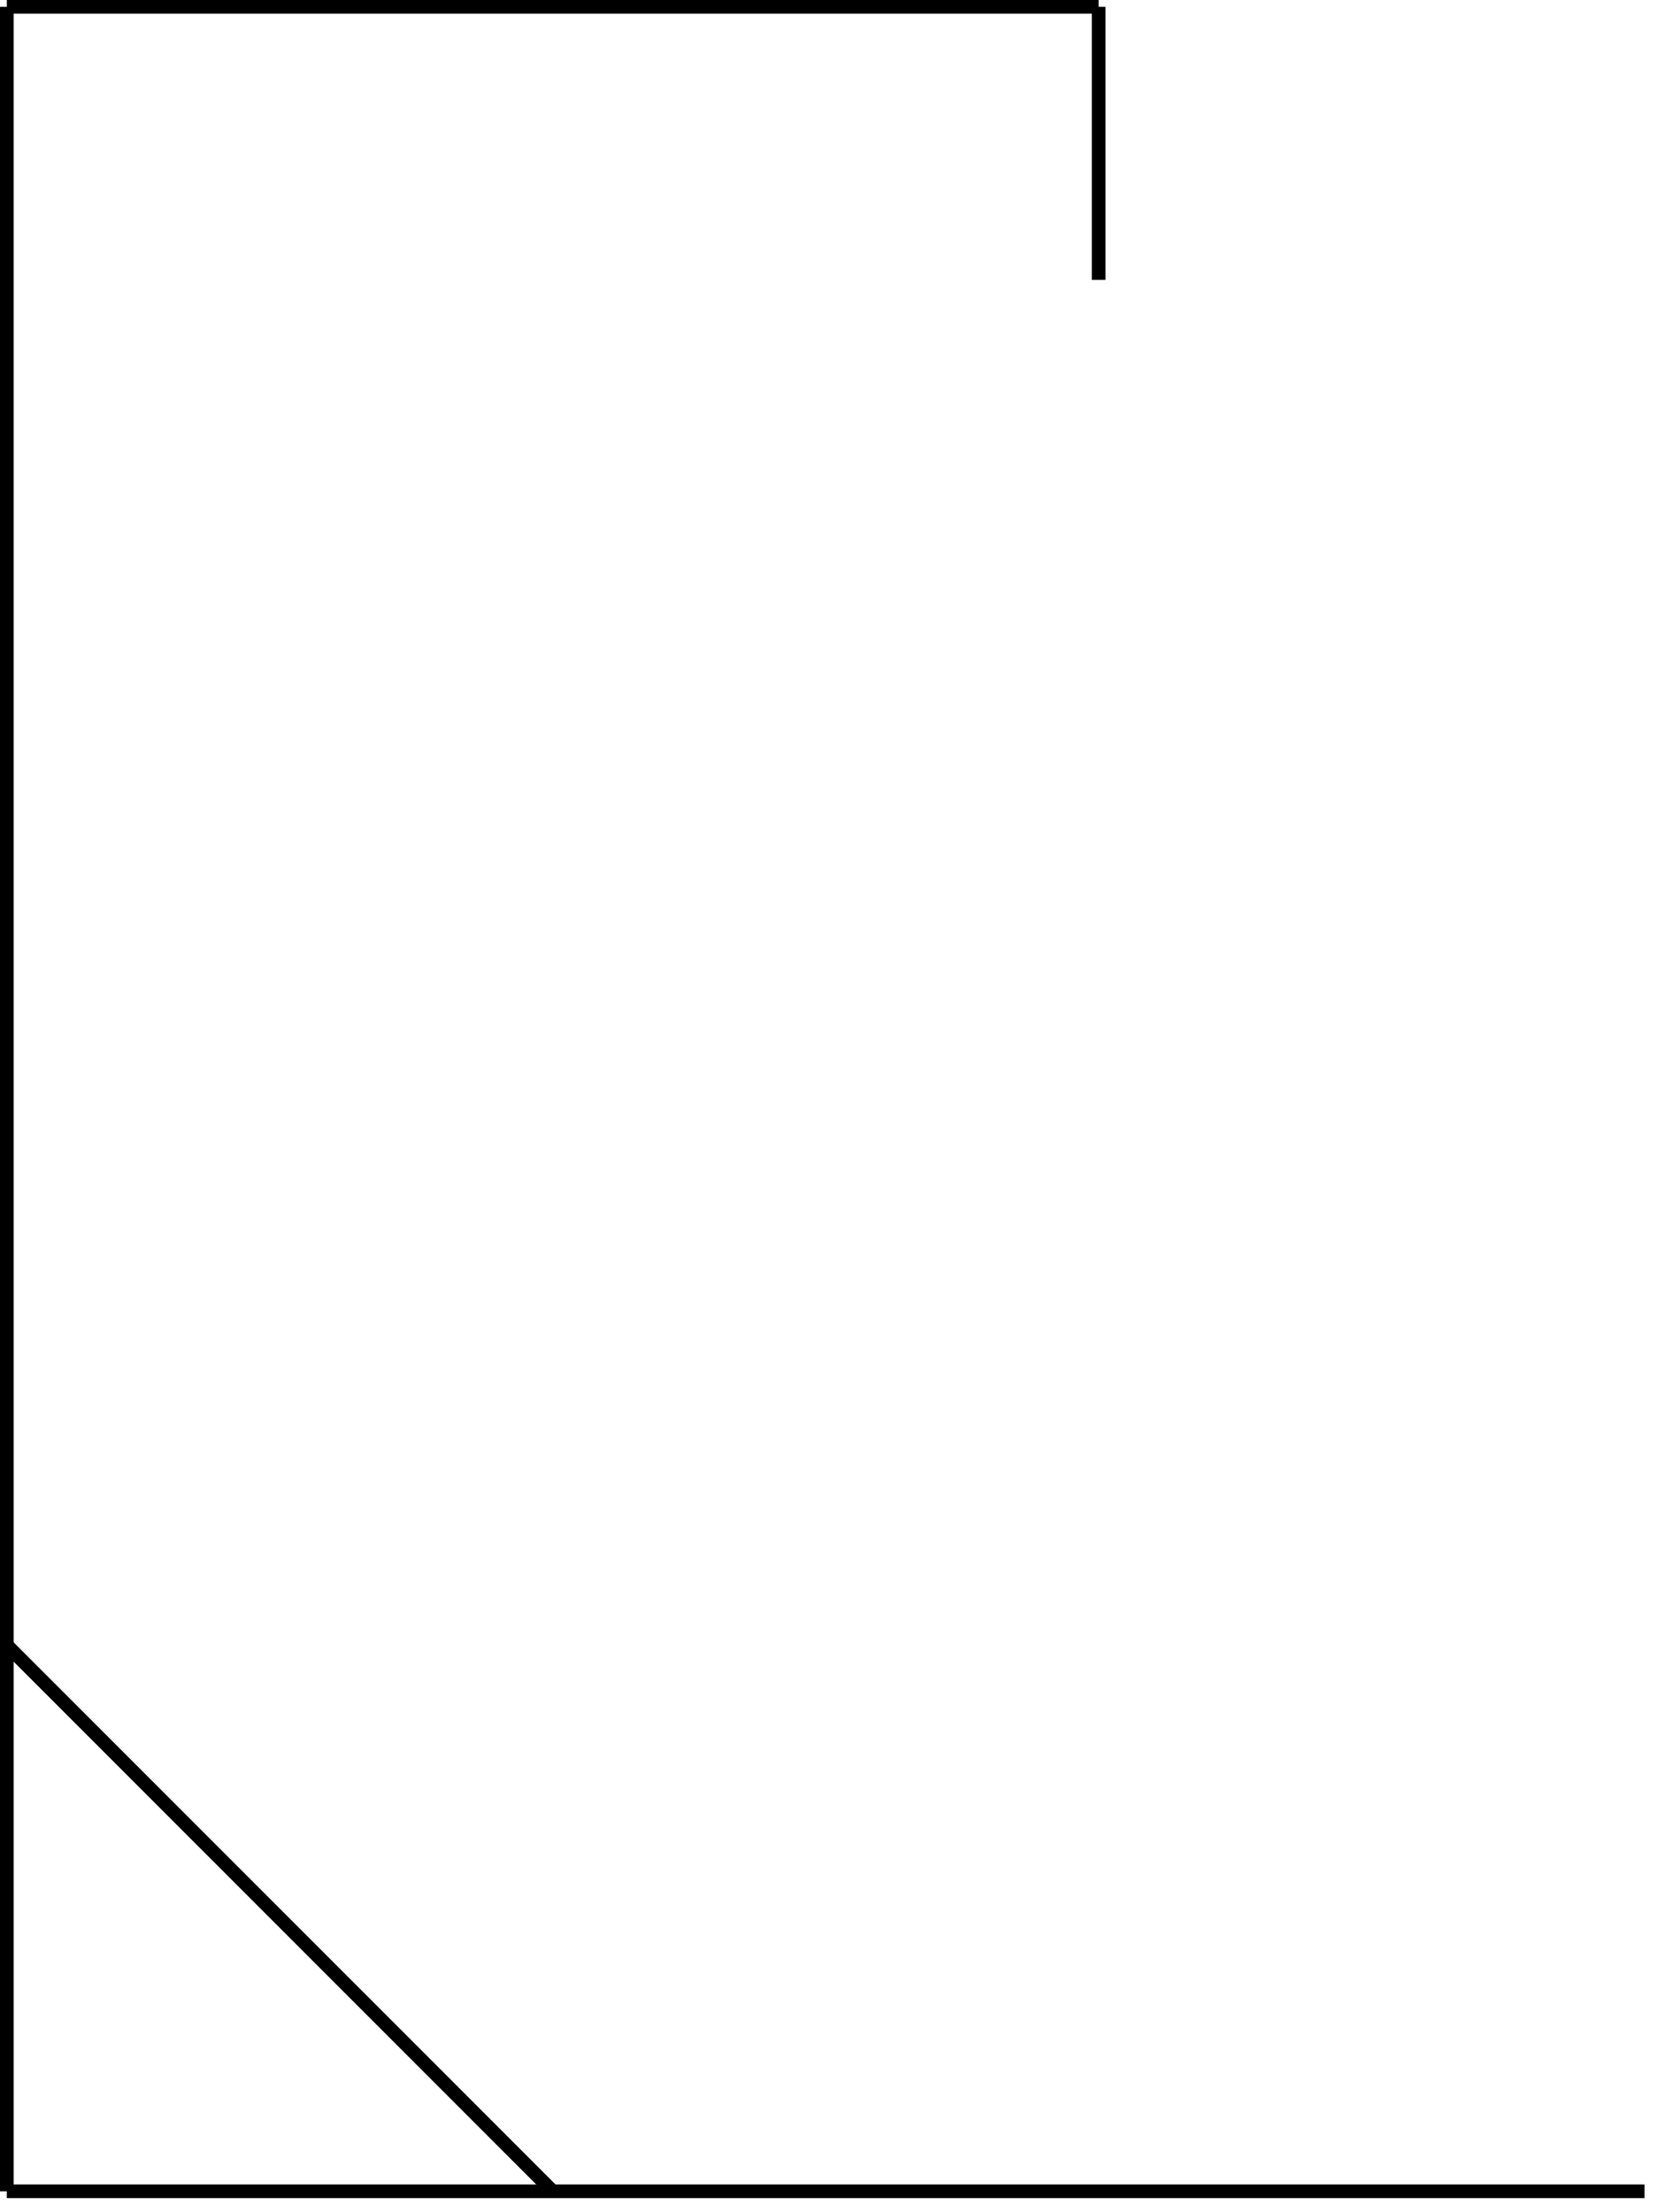 <?xml version="1.0" encoding="UTF-8"?>
<!-- Do not edit this file with editors other than draw.io -->
<!DOCTYPE svg PUBLIC "-//W3C//DTD SVG 1.1//EN" "http://www.w3.org/Graphics/SVG/1.1/DTD/svg11.dtd">
<svg xmlns="http://www.w3.org/2000/svg" xmlns:xlink="http://www.w3.org/1999/xlink" version="1.1" width="122px" height="162px" viewBox="-0.5 -0.5 122 162" content="&lt;mxfile host=&quot;app.diagrams.net&quot; modified=&quot;2023-11-27T04:40:36.426Z&quot; agent=&quot;Mozilla/5.0 (X11; Linux x86_64; rv:109.0) Gecko/20100101 Firefox/119.0&quot; etag=&quot;lBTDEZr_zOAd9Qvg7rhm&quot; version=&quot;22.1.4&quot; type=&quot;device&quot;&gt;&#xA;  &lt;diagram name=&quot;Page-1&quot; id=&quot;nhFe4pT7rTy9YZqjrhd6&quot;&gt;&#xA;    &lt;mxGraphModel dx=&quot;352&quot; dy=&quot;191&quot; grid=&quot;1&quot; gridSize=&quot;10&quot; guides=&quot;1&quot; tooltips=&quot;1&quot; connect=&quot;1&quot; arrows=&quot;1&quot; fold=&quot;1&quot; page=&quot;1&quot; pageScale=&quot;1&quot; pageWidth=&quot;850&quot; pageHeight=&quot;1100&quot; math=&quot;0&quot; shadow=&quot;0&quot;&gt;&#xA;      &lt;root&gt;&#xA;        &lt;mxCell id=&quot;0&quot; /&gt;&#xA;        &lt;mxCell id=&quot;1&quot; parent=&quot;0&quot; /&gt;&#xA;        &lt;mxCell id=&quot;m-Ku9gfI4CtsFLMCsn3S-1&quot; value=&quot;&quot; style=&quot;endArrow=none;html=1;rounded=0;&quot; edge=&quot;1&quot; parent=&quot;1&quot;&gt;&#xA;          &lt;mxGeometry width=&quot;50&quot; height=&quot;50&quot; relative=&quot;1&quot; as=&quot;geometry&quot;&gt;&#xA;            &lt;mxPoint x=&quot;400&quot; y=&quot;320&quot; as=&quot;sourcePoint&quot; /&gt;&#xA;            &lt;mxPoint x=&quot;400&quot; y=&quot;160&quot; as=&quot;targetPoint&quot; /&gt;&#xA;          &lt;/mxGeometry&gt;&#xA;        &lt;/mxCell&gt;&#xA;        &lt;mxCell id=&quot;m-Ku9gfI4CtsFLMCsn3S-2&quot; value=&quot;&quot; style=&quot;endArrow=none;html=1;rounded=0;&quot; edge=&quot;1&quot; parent=&quot;1&quot;&gt;&#xA;          &lt;mxGeometry width=&quot;50&quot; height=&quot;50&quot; relative=&quot;1&quot; as=&quot;geometry&quot;&gt;&#xA;            &lt;mxPoint x=&quot;400&quot; y=&quot;320&quot; as=&quot;sourcePoint&quot; /&gt;&#xA;            &lt;mxPoint x=&quot;520&quot; y=&quot;320&quot; as=&quot;targetPoint&quot; /&gt;&#xA;          &lt;/mxGeometry&gt;&#xA;        &lt;/mxCell&gt;&#xA;        &lt;mxCell id=&quot;m-Ku9gfI4CtsFLMCsn3S-3&quot; value=&quot;&quot; style=&quot;endArrow=none;html=1;rounded=0;&quot; edge=&quot;1&quot; parent=&quot;1&quot;&gt;&#xA;          &lt;mxGeometry width=&quot;50&quot; height=&quot;50&quot; relative=&quot;1&quot; as=&quot;geometry&quot;&gt;&#xA;            &lt;mxPoint x=&quot;440&quot; y=&quot;320&quot; as=&quot;sourcePoint&quot; /&gt;&#xA;            &lt;mxPoint x=&quot;400&quot; y=&quot;280&quot; as=&quot;targetPoint&quot; /&gt;&#xA;          &lt;/mxGeometry&gt;&#xA;        &lt;/mxCell&gt;&#xA;        &lt;mxCell id=&quot;m-Ku9gfI4CtsFLMCsn3S-4&quot; value=&quot;&quot; style=&quot;endArrow=none;html=1;rounded=0;&quot; edge=&quot;1&quot; parent=&quot;1&quot;&gt;&#xA;          &lt;mxGeometry width=&quot;50&quot; height=&quot;50&quot; relative=&quot;1&quot; as=&quot;geometry&quot;&gt;&#xA;            &lt;mxPoint x=&quot;400&quot; y=&quot;160&quot; as=&quot;sourcePoint&quot; /&gt;&#xA;            &lt;mxPoint x=&quot;480&quot; y=&quot;160&quot; as=&quot;targetPoint&quot; /&gt;&#xA;          &lt;/mxGeometry&gt;&#xA;        &lt;/mxCell&gt;&#xA;        &lt;mxCell id=&quot;m-Ku9gfI4CtsFLMCsn3S-5&quot; value=&quot;&quot; style=&quot;endArrow=none;html=1;rounded=0;&quot; edge=&quot;1&quot; parent=&quot;1&quot;&gt;&#xA;          &lt;mxGeometry width=&quot;50&quot; height=&quot;50&quot; relative=&quot;1&quot; as=&quot;geometry&quot;&gt;&#xA;            &lt;mxPoint x=&quot;480&quot; y=&quot;160&quot; as=&quot;sourcePoint&quot; /&gt;&#xA;            &lt;mxPoint x=&quot;480&quot; y=&quot;180&quot; as=&quot;targetPoint&quot; /&gt;&#xA;          &lt;/mxGeometry&gt;&#xA;        &lt;/mxCell&gt;&#xA;      &lt;/root&gt;&#xA;    &lt;/mxGraphModel&gt;&#xA;  &lt;/diagram&gt;&#xA;&lt;/mxfile&gt;&#xA;"><defs/><g><path d="M 0 160 L 0 0" fill="none" stroke="rgb(0, 0, 0)" stroke-miterlimit="10" pointer-events="stroke"/><path d="M 0 160 L 120 160" fill="none" stroke="rgb(0, 0, 0)" stroke-miterlimit="10" pointer-events="stroke"/><path d="M 40 160 L 0 120" fill="none" stroke="rgb(0, 0, 0)" stroke-miterlimit="10" pointer-events="stroke"/><path d="M 0 0 L 80 0" fill="none" stroke="rgb(0, 0, 0)" stroke-miterlimit="10" pointer-events="stroke"/><path d="M 80 0 L 80 20" fill="none" stroke="rgb(0, 0, 0)" stroke-miterlimit="10" pointer-events="stroke"/></g></svg>